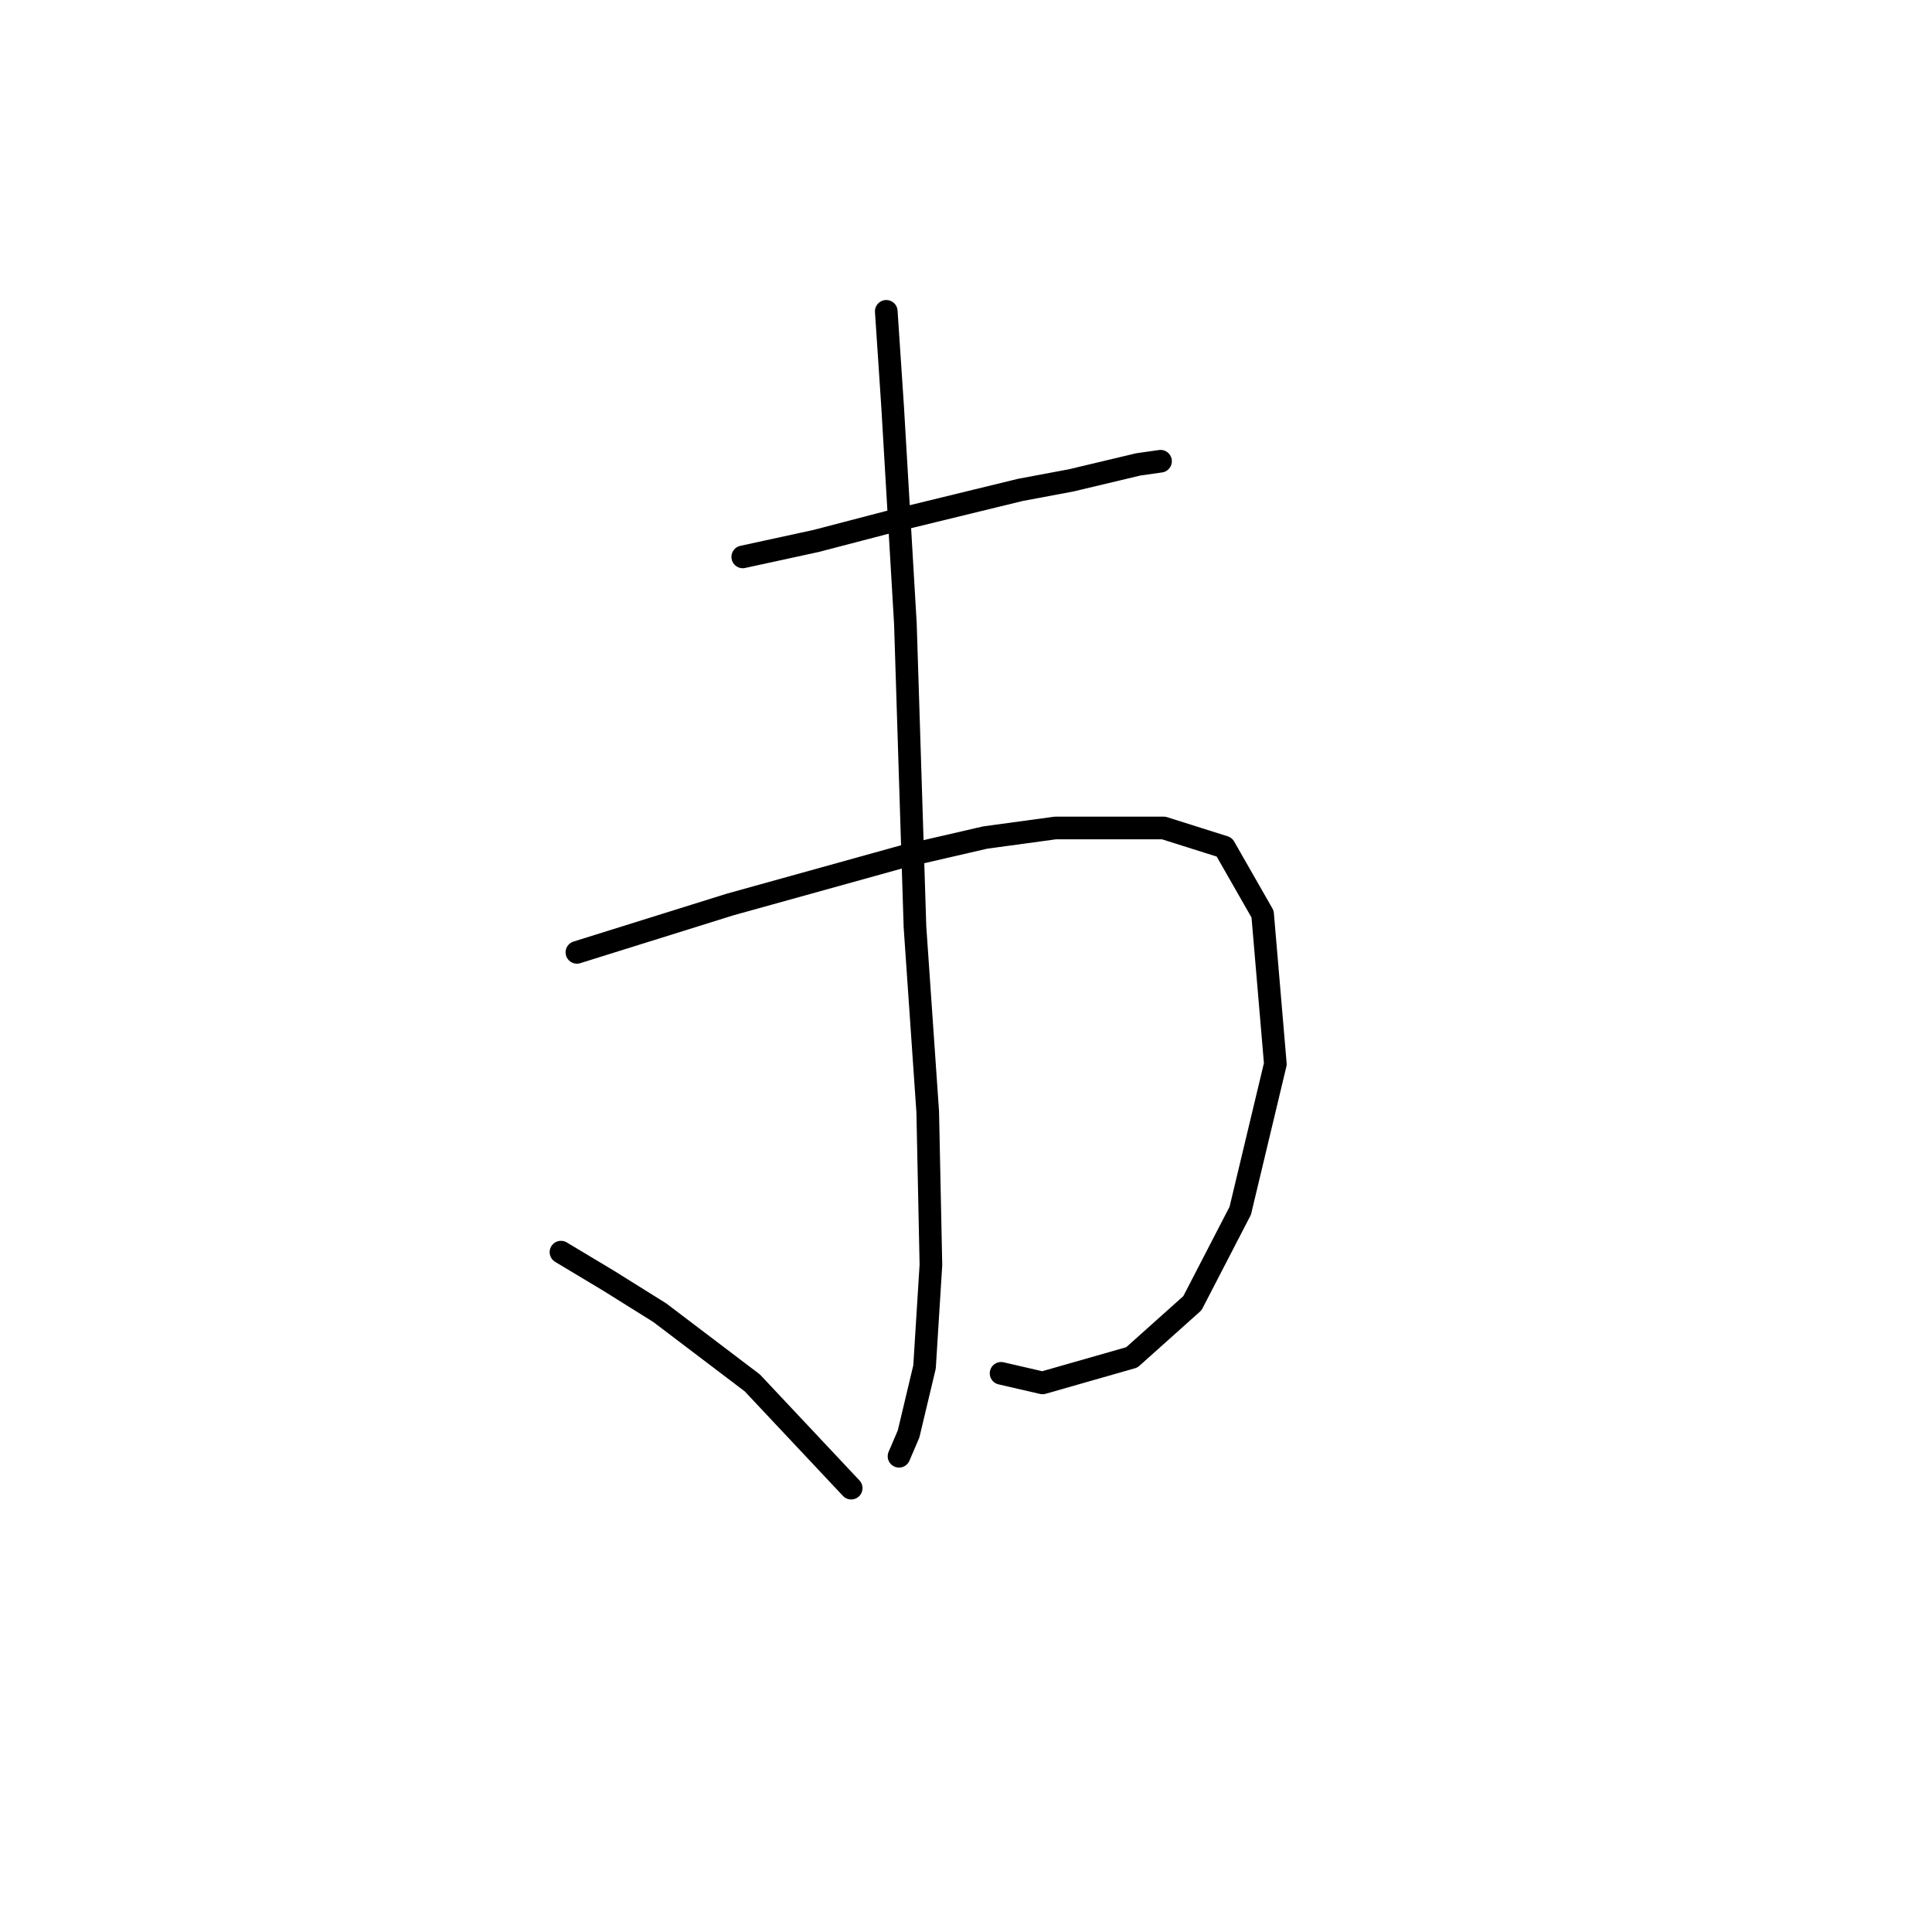 <?xml version="1.0" standalone="no"?>
    <svg width="256" height="256" xmlns="http://www.w3.org/2000/svg" version="1.1">
    <polyline stroke="black" stroke-width="3" stroke-linecap="round" fill="transparent" stroke-linejoin="round" points="98.418 73.792 108.138 71.679 117.857 69.143 135.183 64.918 141.945 63.65 150.819 61.537 153.777 61.114 153.777 61.114 " />
        <polyline stroke="black" stroke-width="3" stroke-linecap="round" fill="transparent" stroke-linejoin="round" points="76.444 126.192 96.728 119.854 119.548 113.515 130.535 110.979 139.832 109.712 154.2 109.712 162.229 112.247 167.3 121.121 168.99 140.983 164.342 160.422 158.003 172.677 149.974 179.861 138.141 183.242 132.648 181.974 132.648 181.974 " />
        <polyline stroke="black" stroke-width="3" stroke-linecap="round" fill="transparent" stroke-linejoin="round" points="117.435 41.253 118.28 53.93 119.125 68.298 119.97 82.666 121.238 122.812 122.928 147.322 123.351 167.606 122.506 181.129 120.393 190.003 119.125 192.961 119.125 192.961 " />
        <polyline stroke="black" stroke-width="3" stroke-linecap="round" fill="transparent" stroke-linejoin="round" points="74.331 165.915 80.67 169.719 87.431 173.945 99.686 183.242 112.786 197.187 112.786 197.187 " />
        </svg>